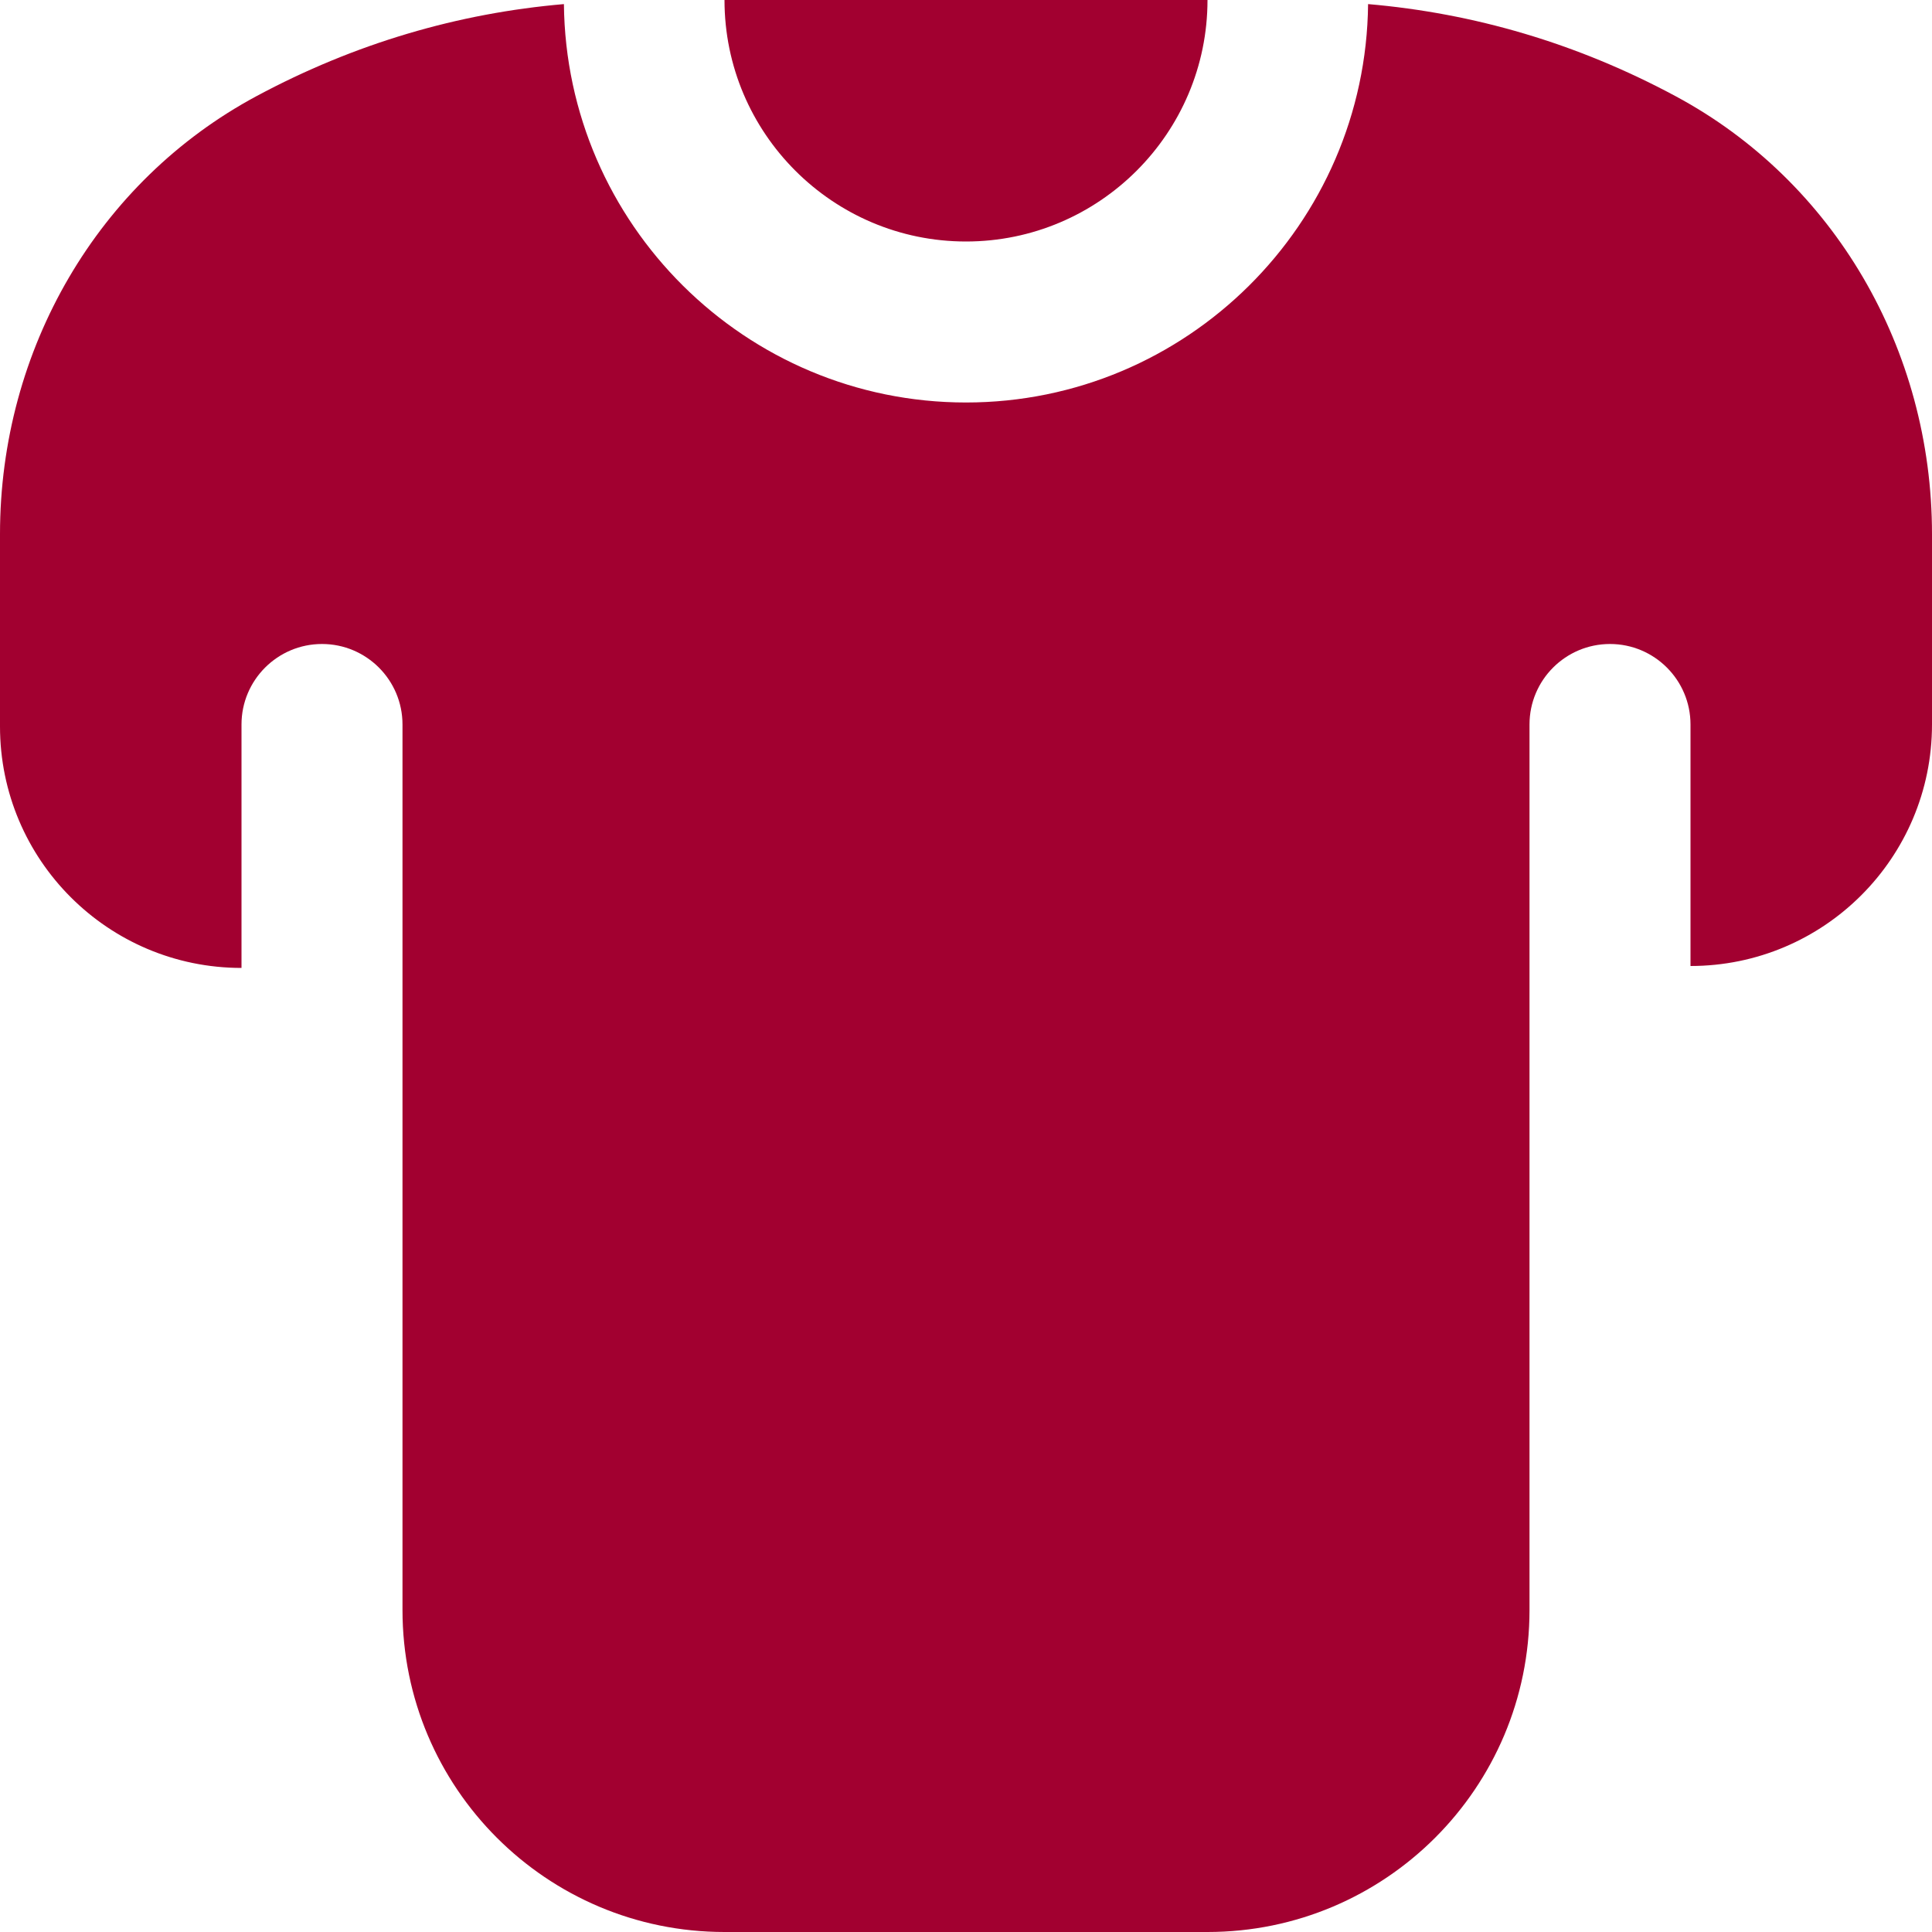 <svg width="100" height="100" viewBox="0 0 100 100" fill="none" xmlns="http://www.w3.org/2000/svg">
<path d="M37.5 0H62.5C62.5 6.892 56.892 12.5 50 12.5C43.108 12.5 37.5 6.892 37.5 0ZM86.729 4.979C81.621 2.233 76.275 0.683 70.812 0.212C70.696 11.6 61.417 20.833 50 20.833C38.583 20.833 29.304 11.6 29.188 0.212C23.725 0.683 18.379 2.237 13.271 4.979C5.088 9.375 0 18.062 0 27.65V37.6C0 44.504 5.596 50.1 12.5 50.1V37.5C12.5 35.2 14.367 33.333 16.667 33.333C18.967 33.333 20.833 35.2 20.833 37.5V83.333C20.833 92.537 28.296 100 37.5 100H62.5C71.704 100 79.167 92.537 79.167 83.333V37.5C79.167 35.2 81.033 33.333 83.333 33.333C85.633 33.333 87.5 35.2 87.5 37.5V50C94.404 50 100 44.404 100 37.5V27.65C100 18.062 94.912 9.371 86.729 4.979Z" fill="#A20030"/>
</svg>
